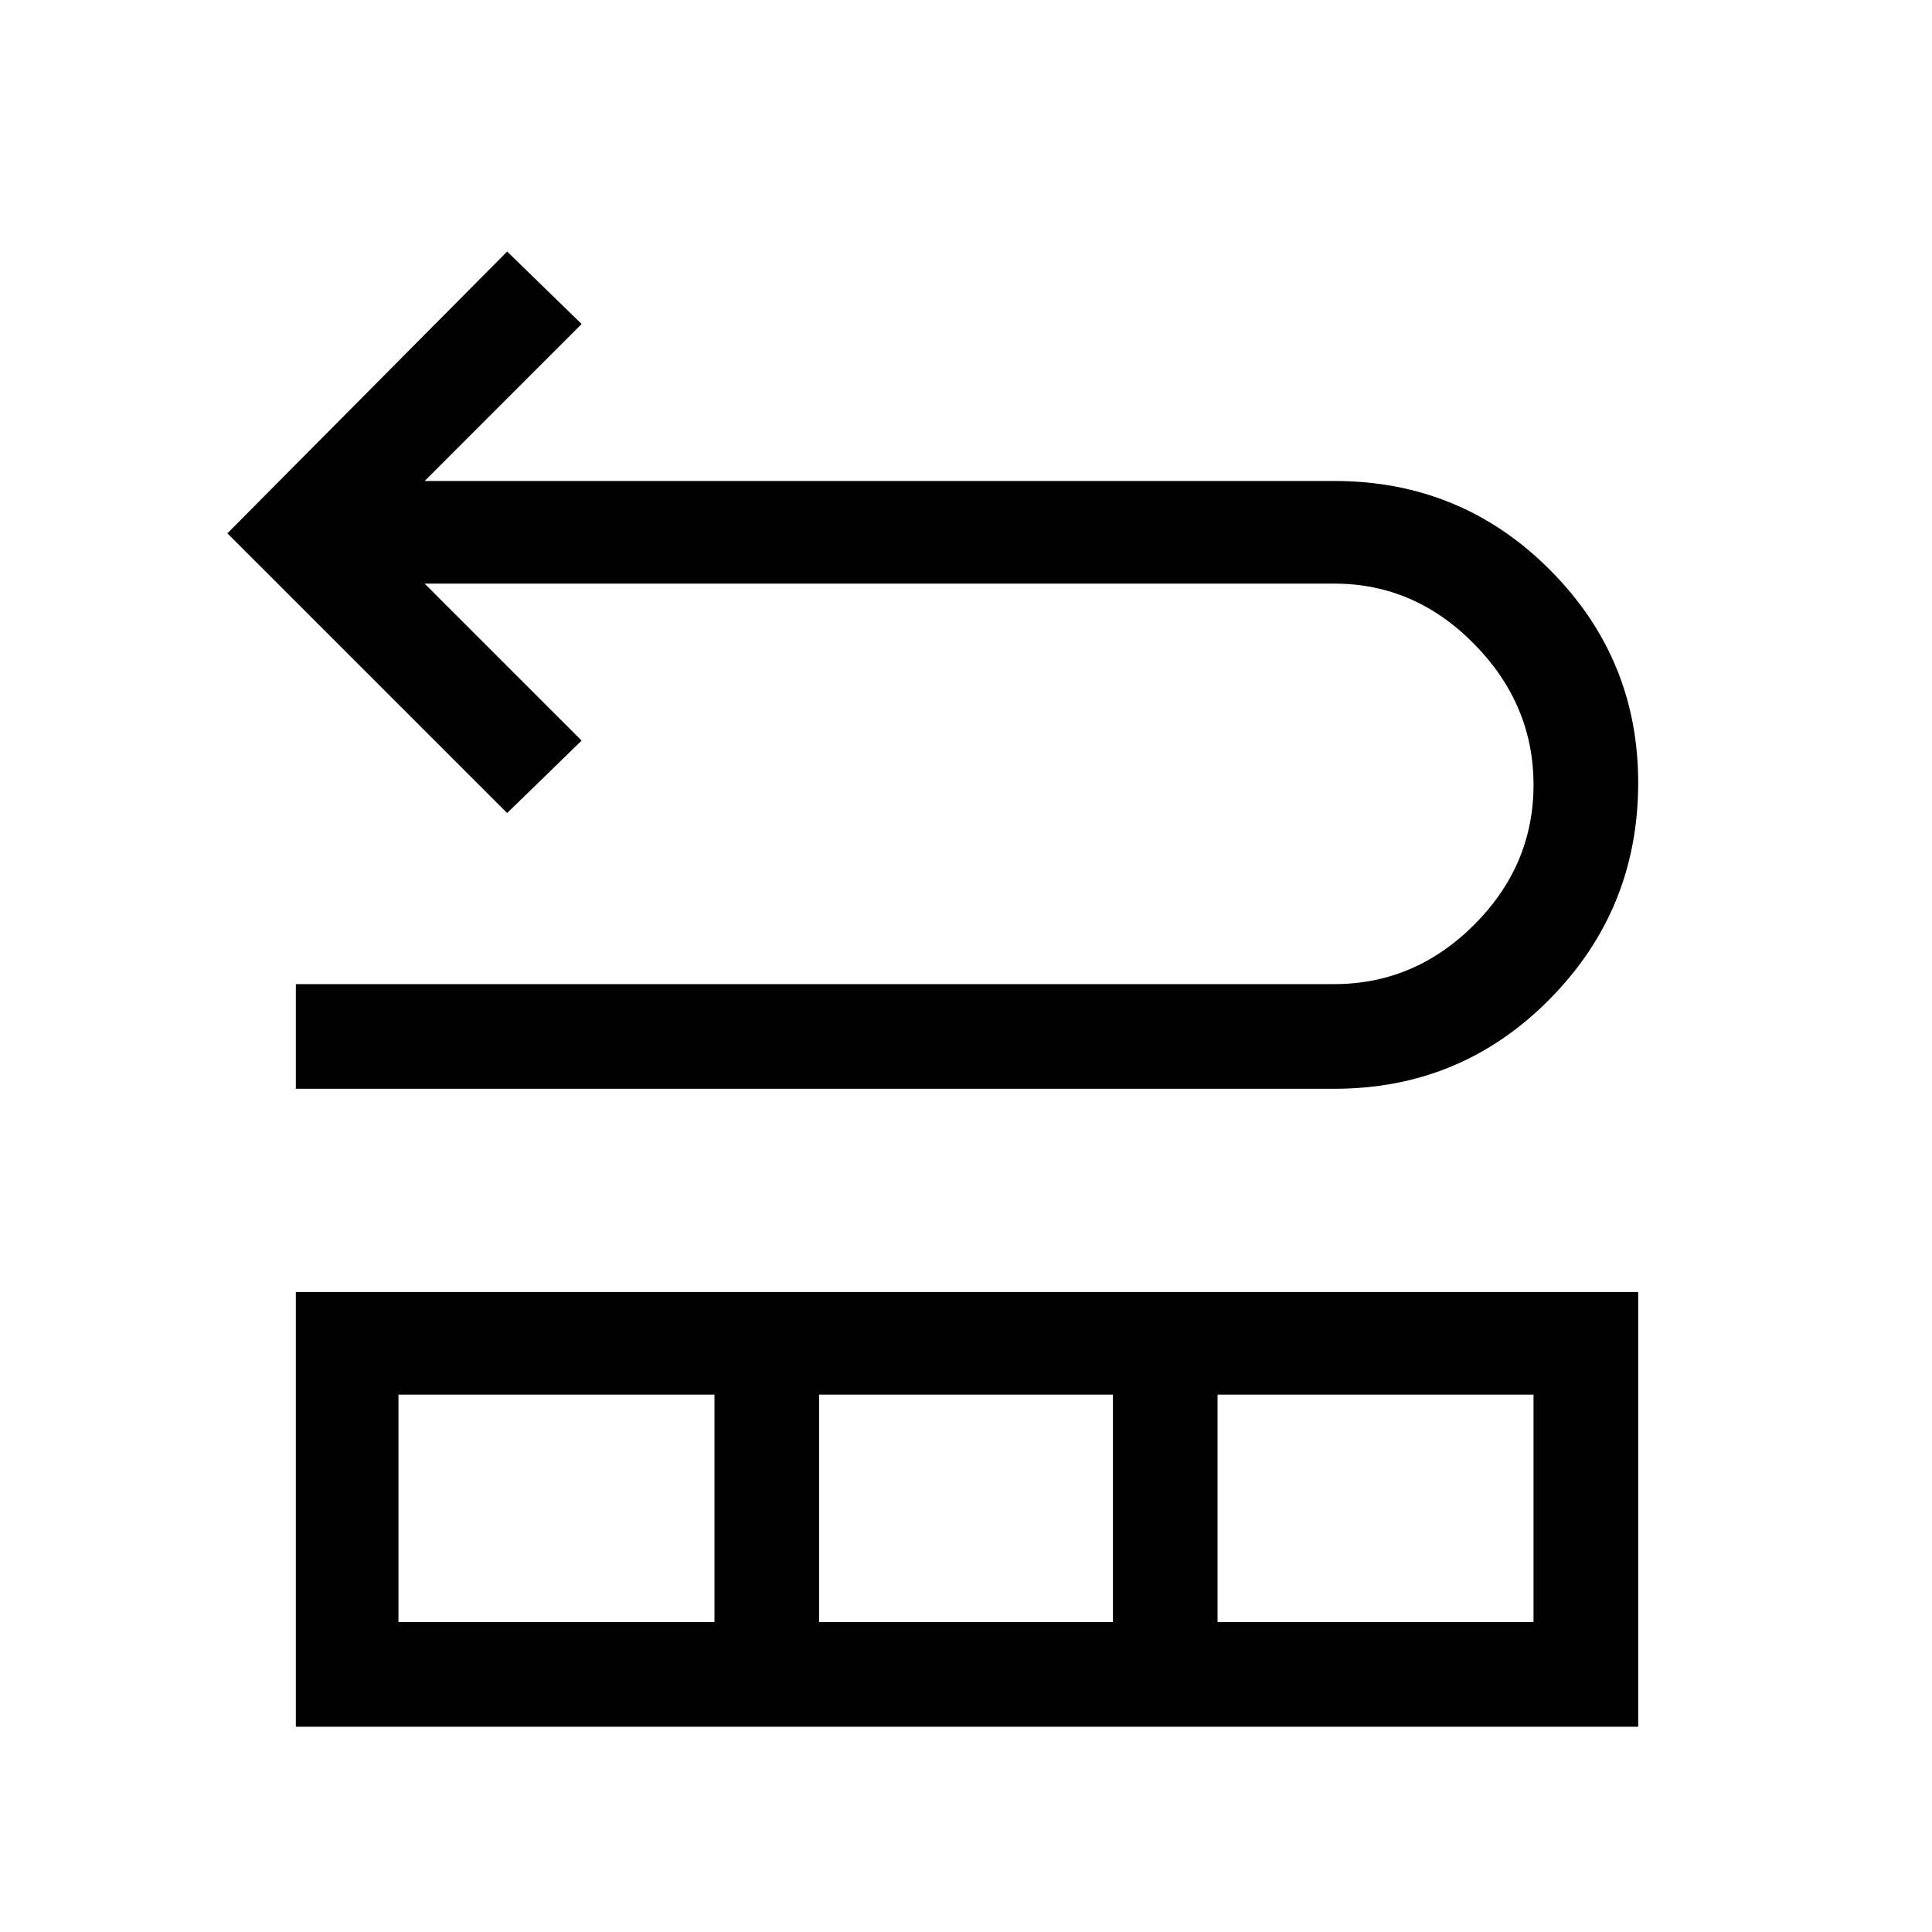 <svg xmlns="http://www.w3.org/2000/svg" height="40" width="40"><path d="M6.125 22.542v-2.167h21.5q1.667 0 2.896-1.229 1.229-1.229 1.229-2.896 0-1.667-1.229-2.917-1.229-1.25-2.896-1.25H8.792l3.25 3.25-1.542 1.5-5.792-5.791L10.5 5.208l1.542 1.5-3.25 3.25h18.833q2.625 0 4.458 1.834 1.834 1.833 1.834 4.416 0 2.625-1.834 4.48-1.833 1.854-4.458 1.854Zm0 13.208v-9h27.792v9Zm2.125-2.167h6.542v-4.708H8.25Zm8.708 0h6.084v-4.708h-6.084Zm8.25 0h6.542v-4.708h-6.542Z"/></svg>